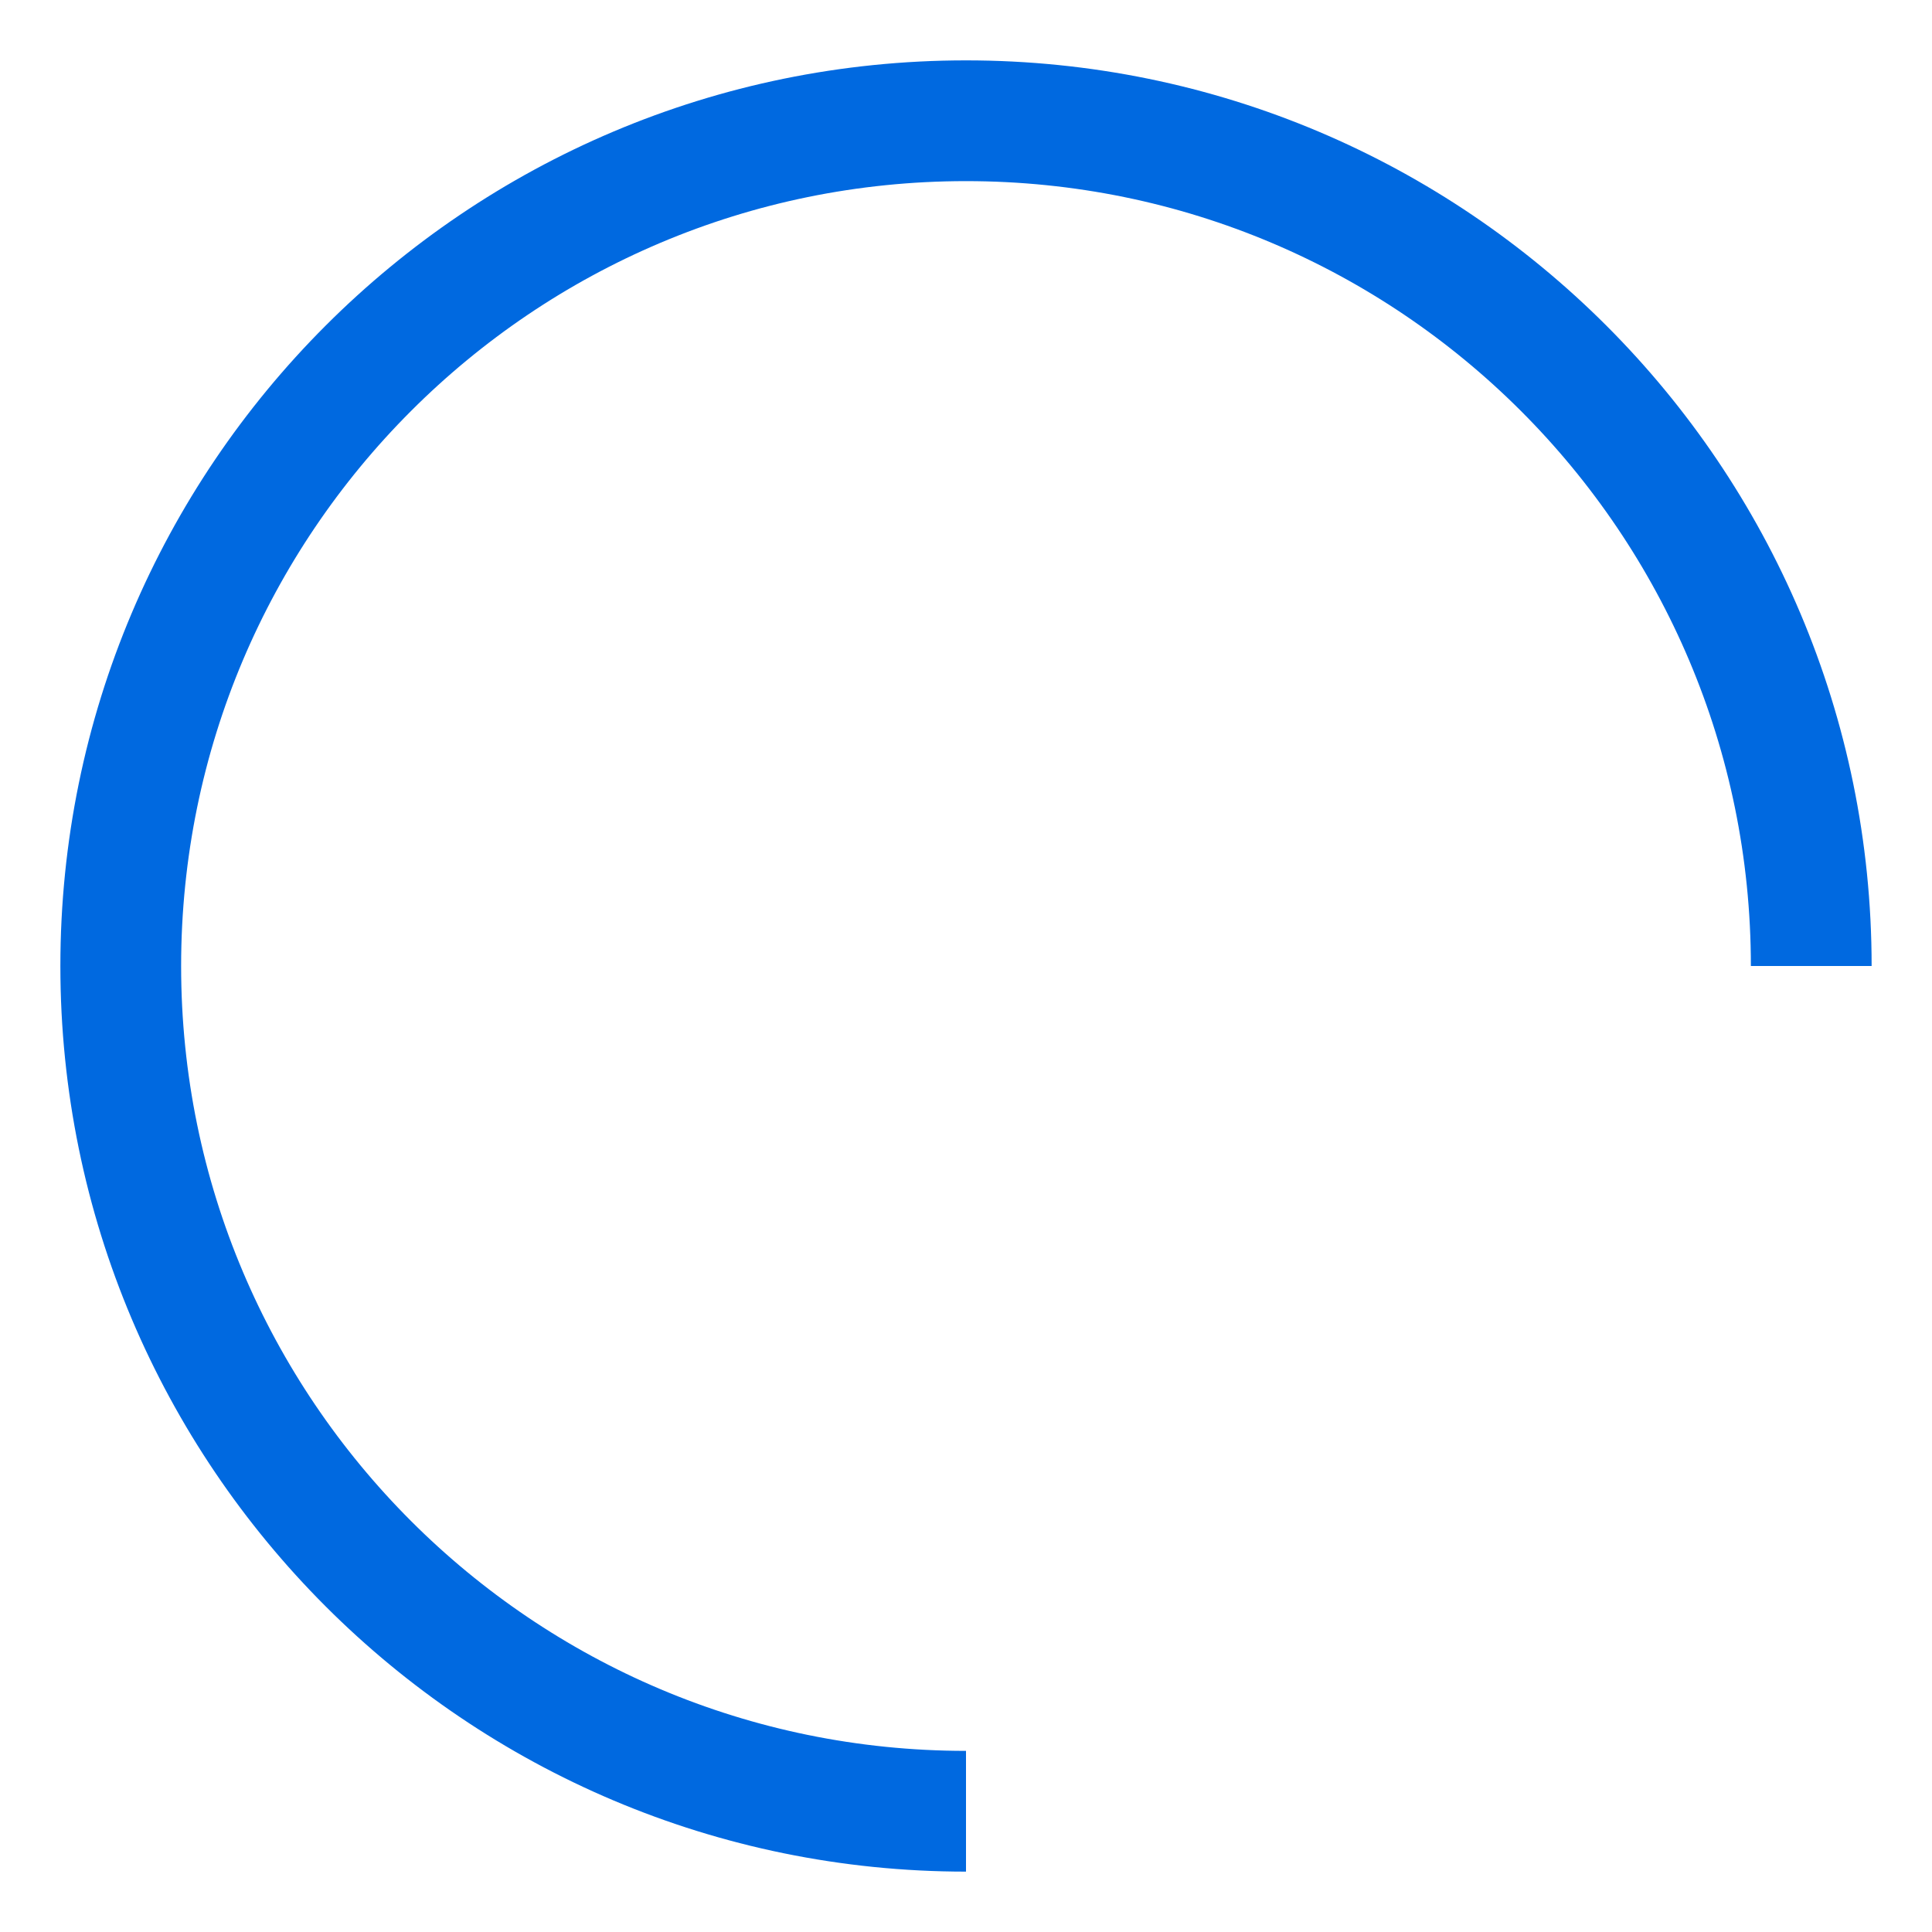 <svg xmlns="http://www.w3.org/2000/svg" xmlns:xlink="http://www.w3.org/1999/xlink" width="16" height="16" viewBox="0 0 16 16">
  <path strokeWidth="1.5" stroke="#0069e0" fill="none" d="M8,15c-3.866,0-7-3.134-7-7s3.134-7,7-7s7,3.134,7,7"/>
</svg>
